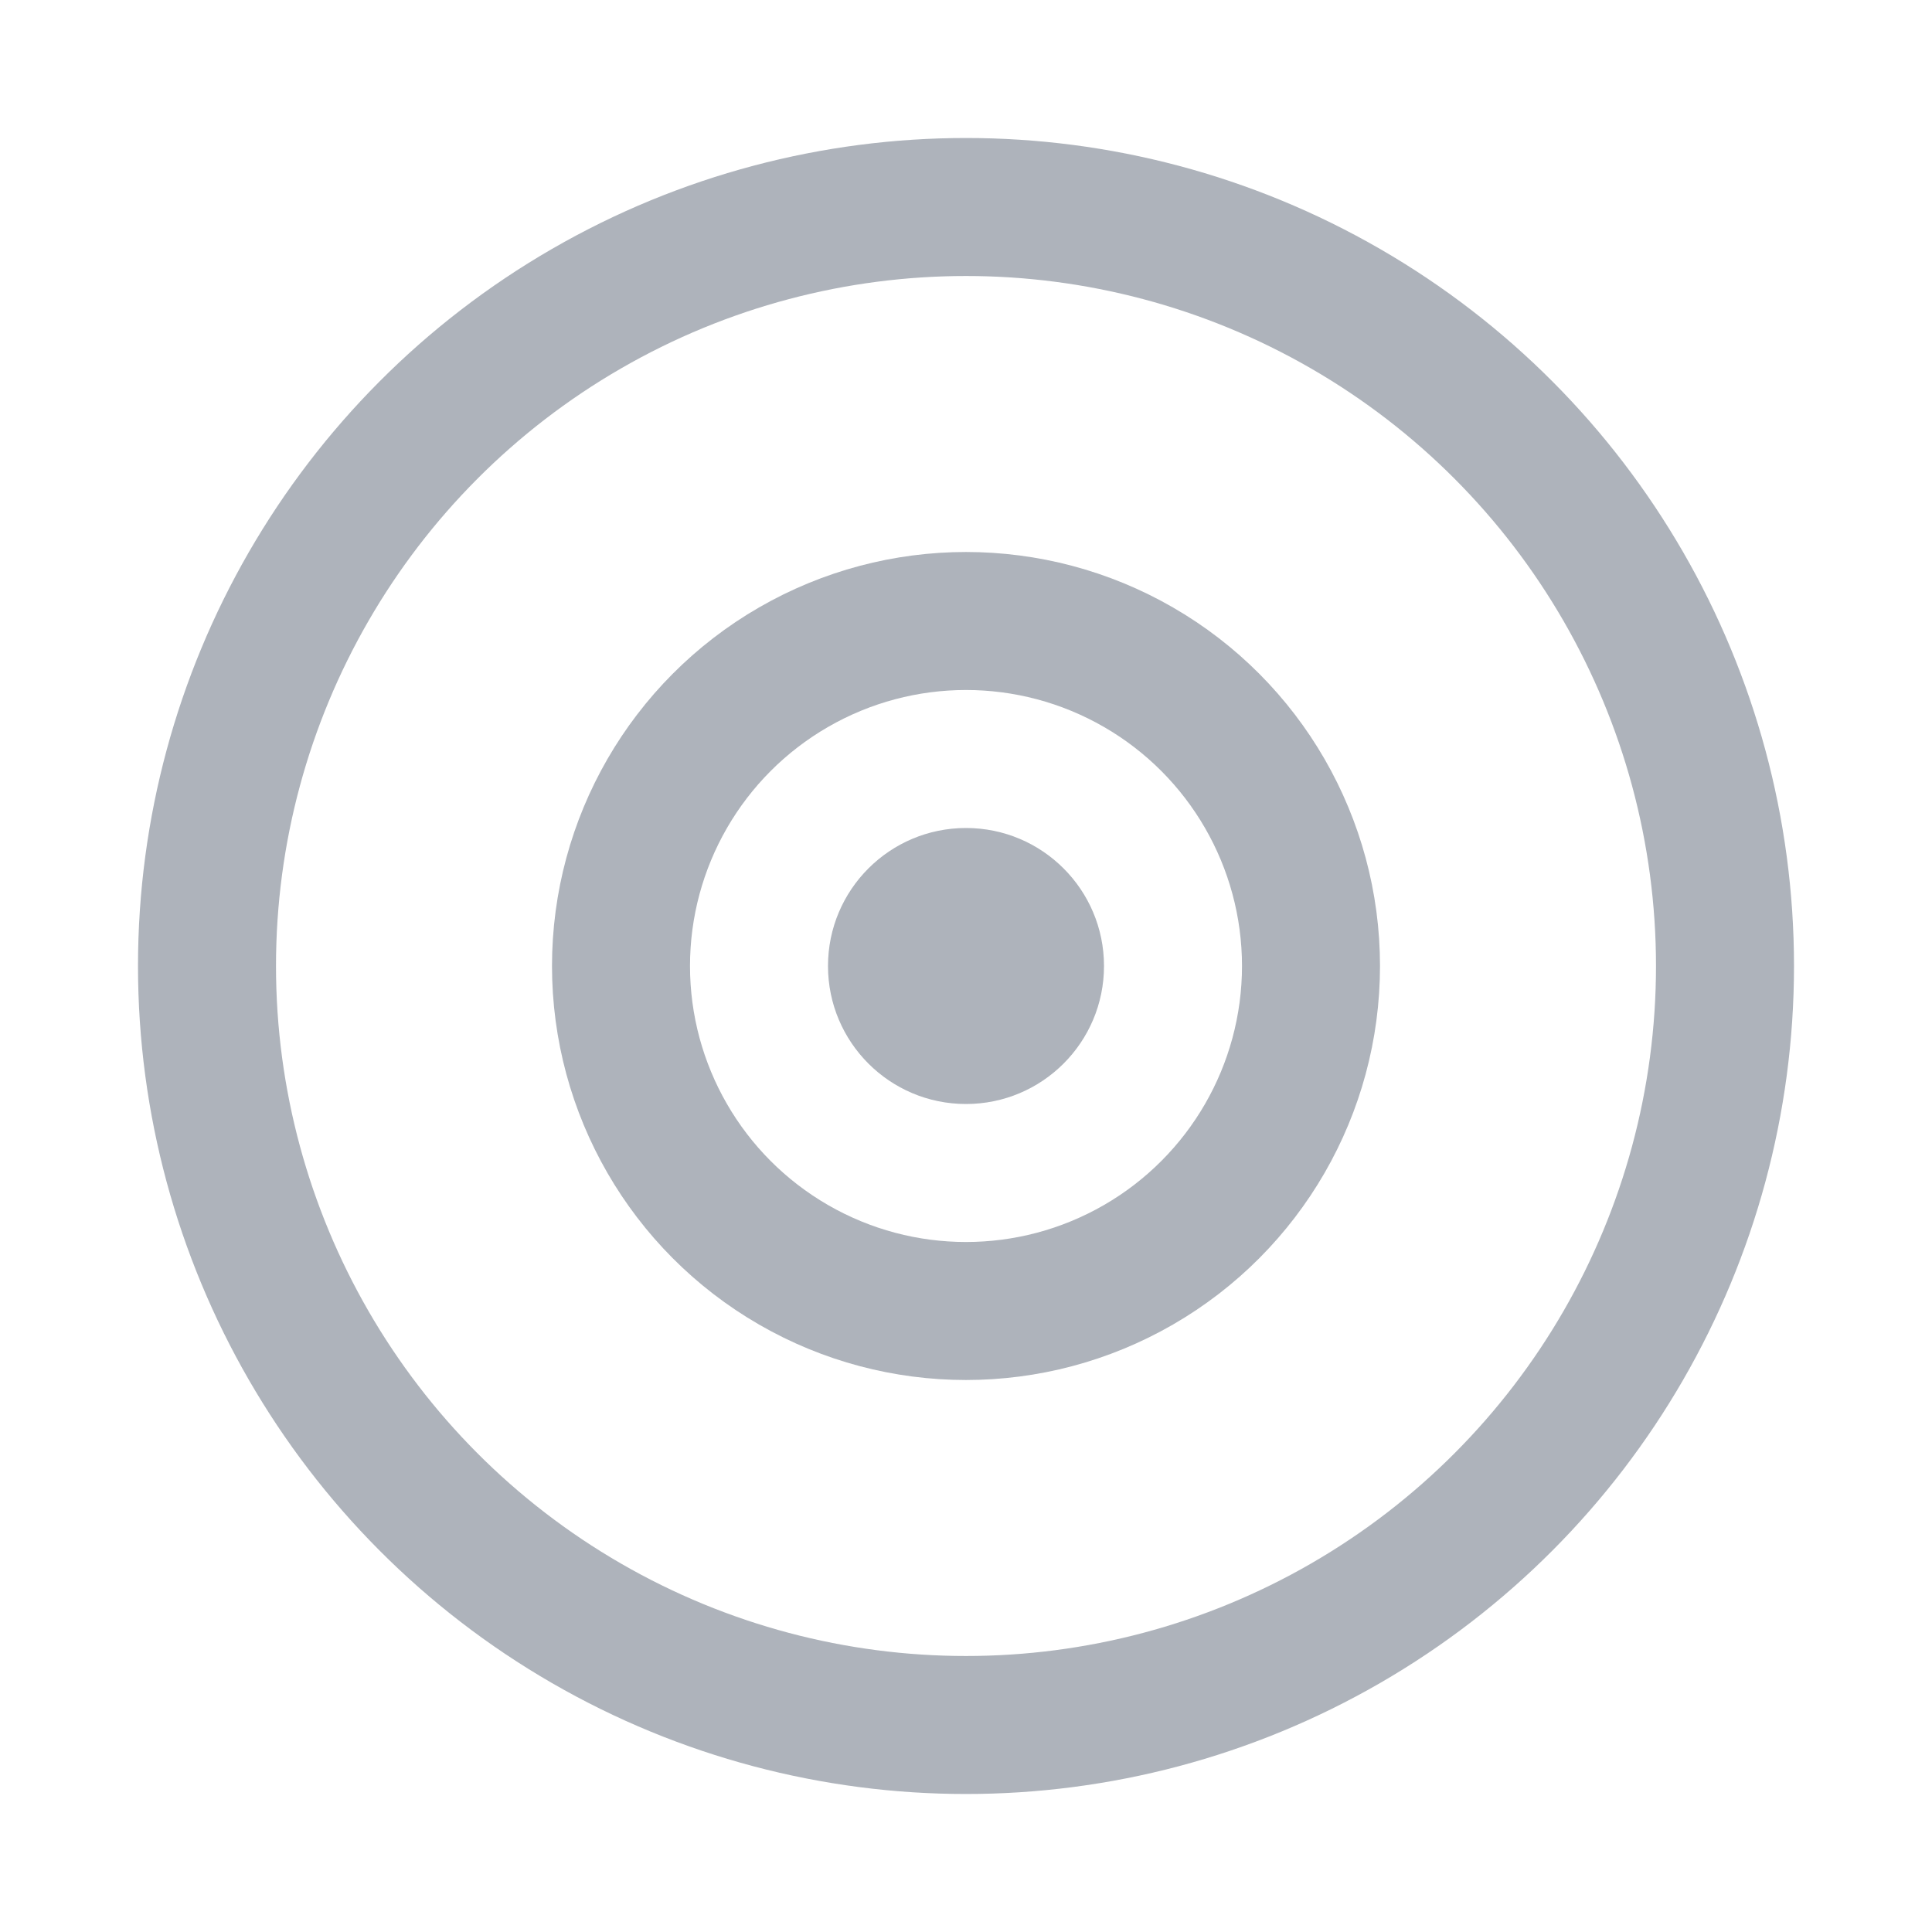 <?xml version="1.0" encoding="UTF-8"?>
<svg width="28px" height="28px" viewBox="0 0 28 28" version="1.1" xmlns="http://www.w3.org/2000/svg" xmlns:xlink="http://www.w3.org/1999/xlink">
    <!-- Generator: Sketch 51.2 (57519) - http://www.bohemiancoding.com/sketch -->
    <title>ic_geo</title>
    <desc>Created with Sketch.</desc>
    <defs></defs>
    <g id="industrial-landings" stroke="none" stroke-width="1" fill="none" fill-rule="evenodd" opacity="0.8">
        <g id="Artboard-Copy-2" transform="translate(-704, -243)">
            <g id="ic_geo" transform="translate(704, 243)">
                <rect id="Rectangle-7" x="0" y="0" width="28" height="28"></rect>
                <g id="Group-6" opacity="0.6" transform="translate(3, 3)">
                    <circle id="Oval" stroke="#556070" stroke-width="2" cx="11" cy="11" r="11"></circle>
                    <circle id="Oval" stroke="#556070" stroke-width="2" cx="11" cy="11" r="5"></circle>
                    <circle id="Oval" fill="#556070" cx="11" cy="11" r="2"></circle>
                </g>
            </g>
        </g>
    </g>
</svg>